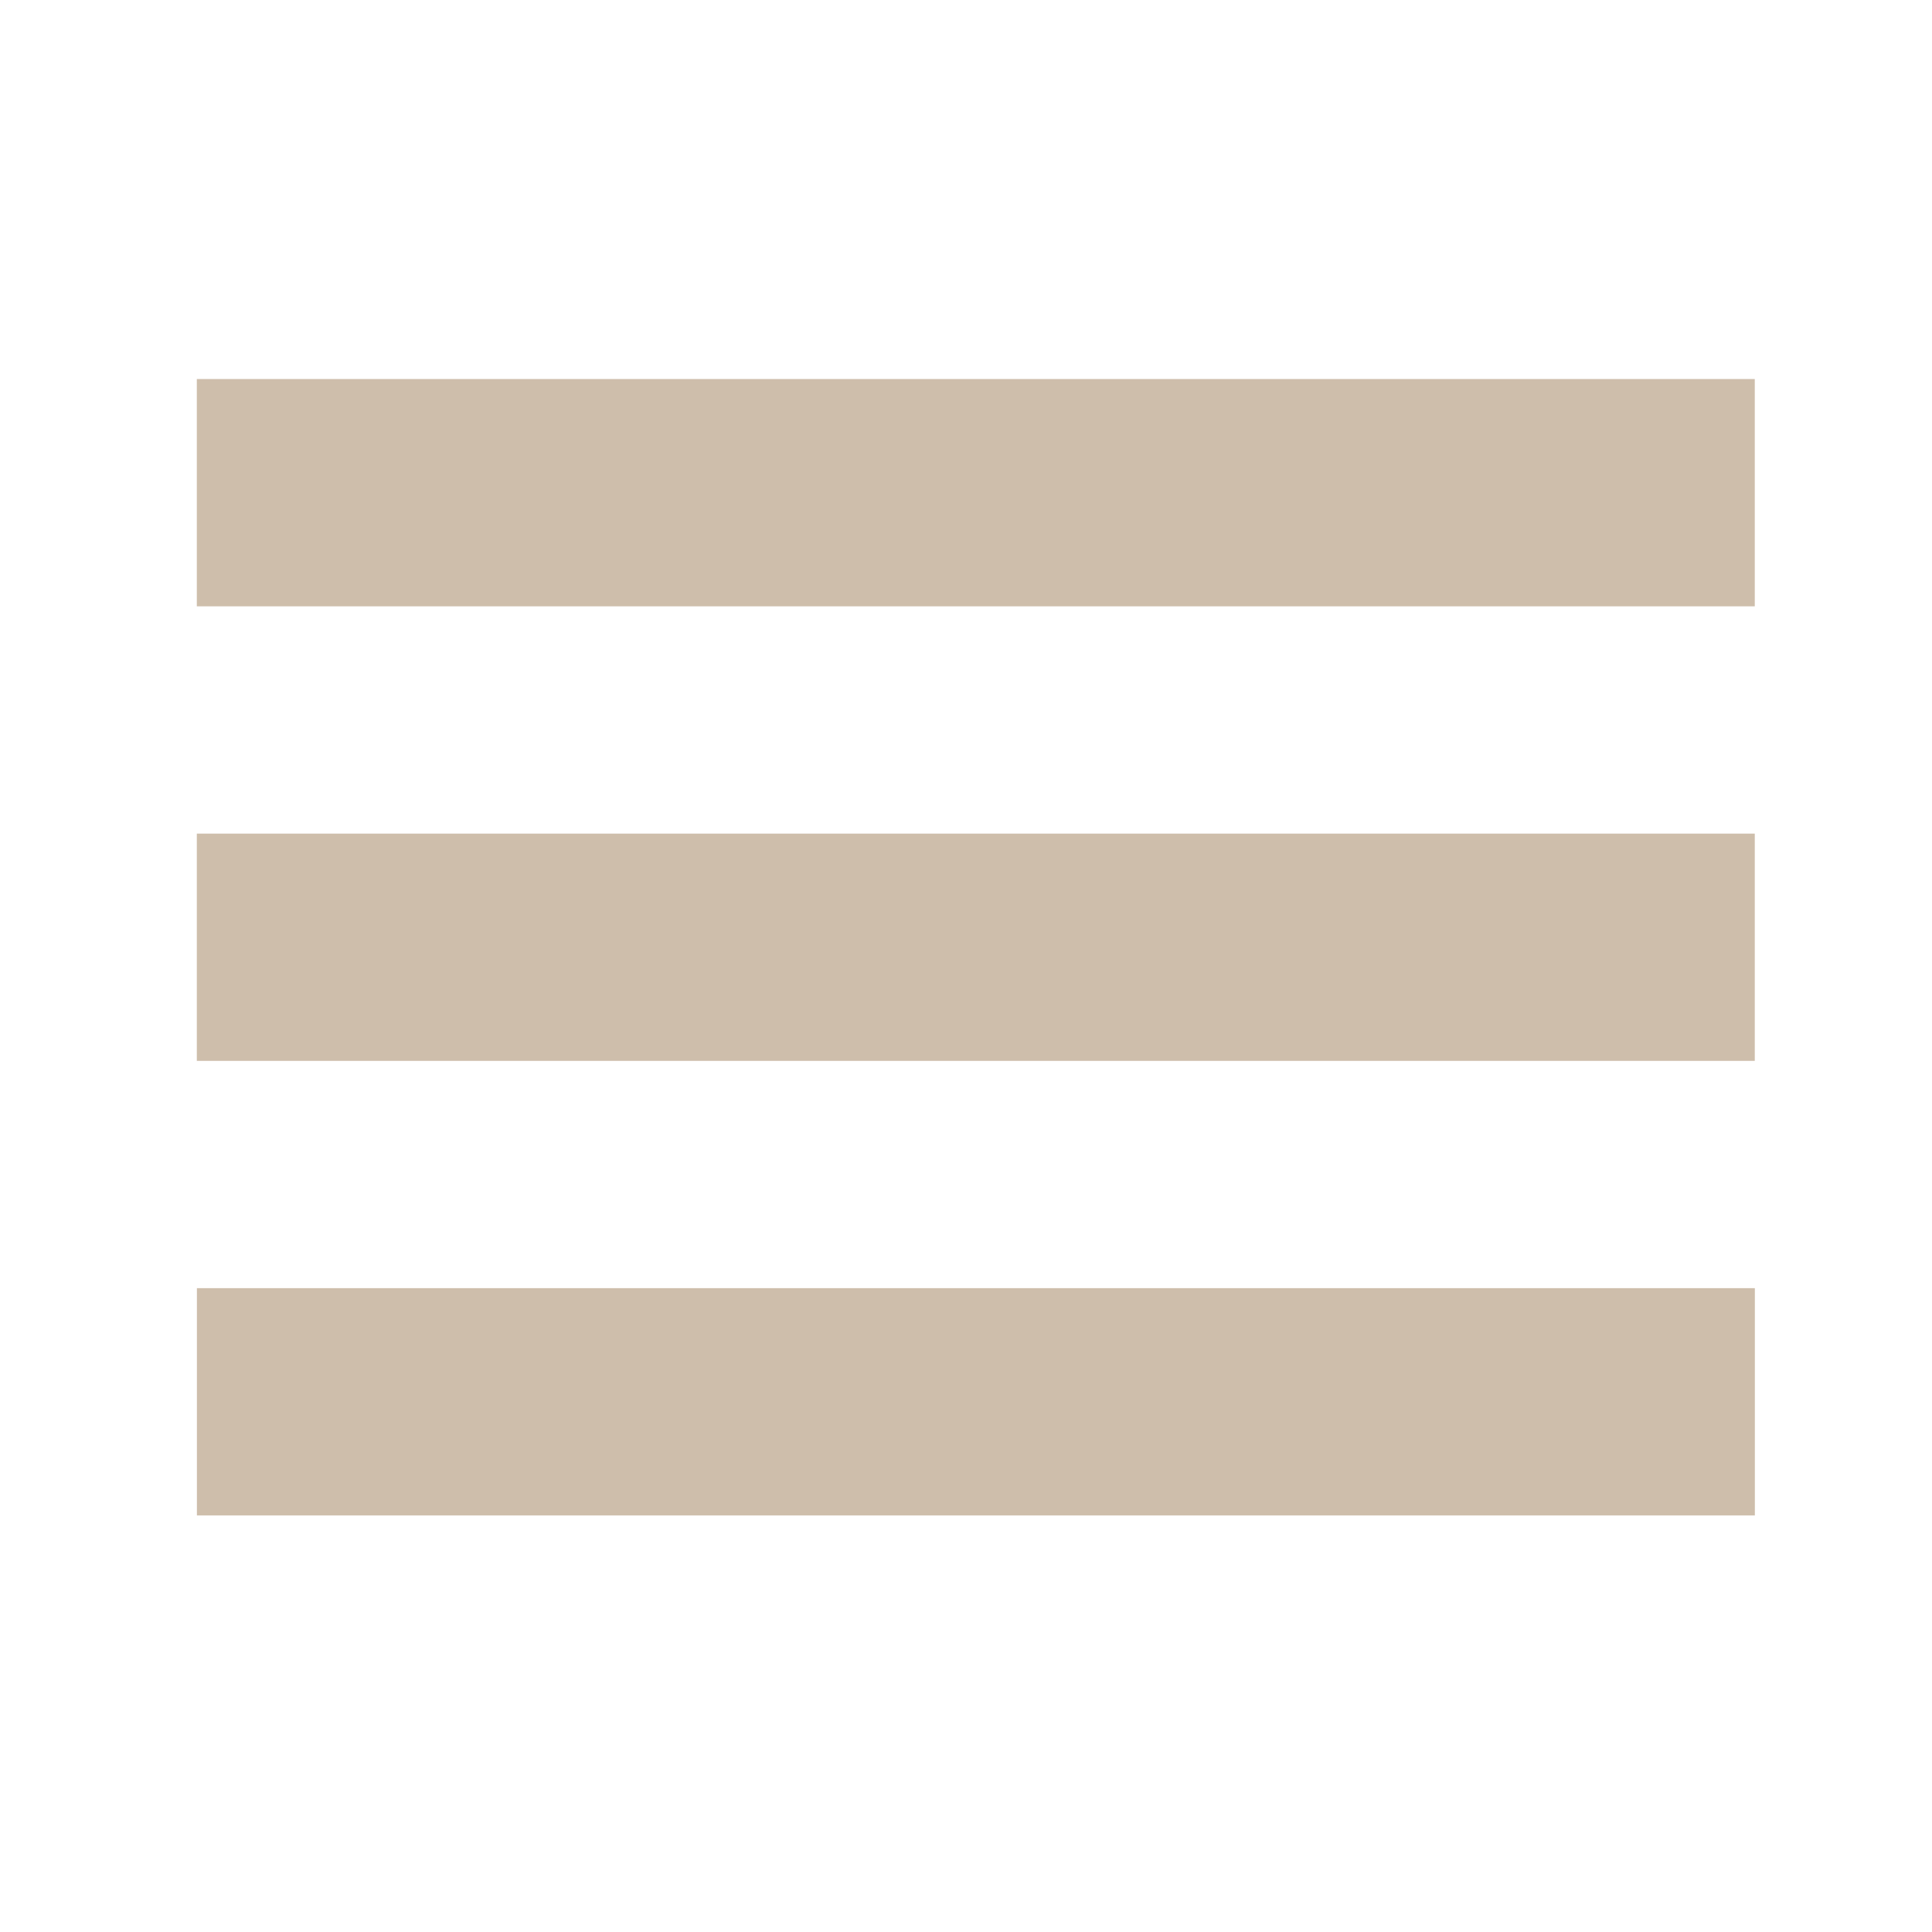 <?xml version="1.0" encoding="utf-8"?>
<!-- Generator: Adobe Illustrator 16.0.0, SVG Export Plug-In . SVG Version: 6.00 Build 0)  -->
<!DOCTYPE svg PUBLIC "-//W3C//DTD SVG 1.1//EN" "http://www.w3.org/Graphics/SVG/1.1/DTD/svg11.dtd">
<svg version="1.1" id="Layer_1" xmlns="http://www.w3.org/2000/svg" xmlns:xlink="http://www.w3.org/1999/xlink" x="0px" y="0px"
	 width="48px" height="48px" viewBox="0 0 48 48" enable-background="new 0 0 48 48" xml:space="preserve">
<rect x="4.89" y="9.417" fill="#CEBEAB" width="38.707" height="5.647"/>
<rect x="4.89" y="20.711" fill="#CEBEAB" width="38.707" height="5.646"/>
<rect x="4.892" y="32.004" fill="#CEBEAB" width="38.707" height="5.646"/>
</svg>
